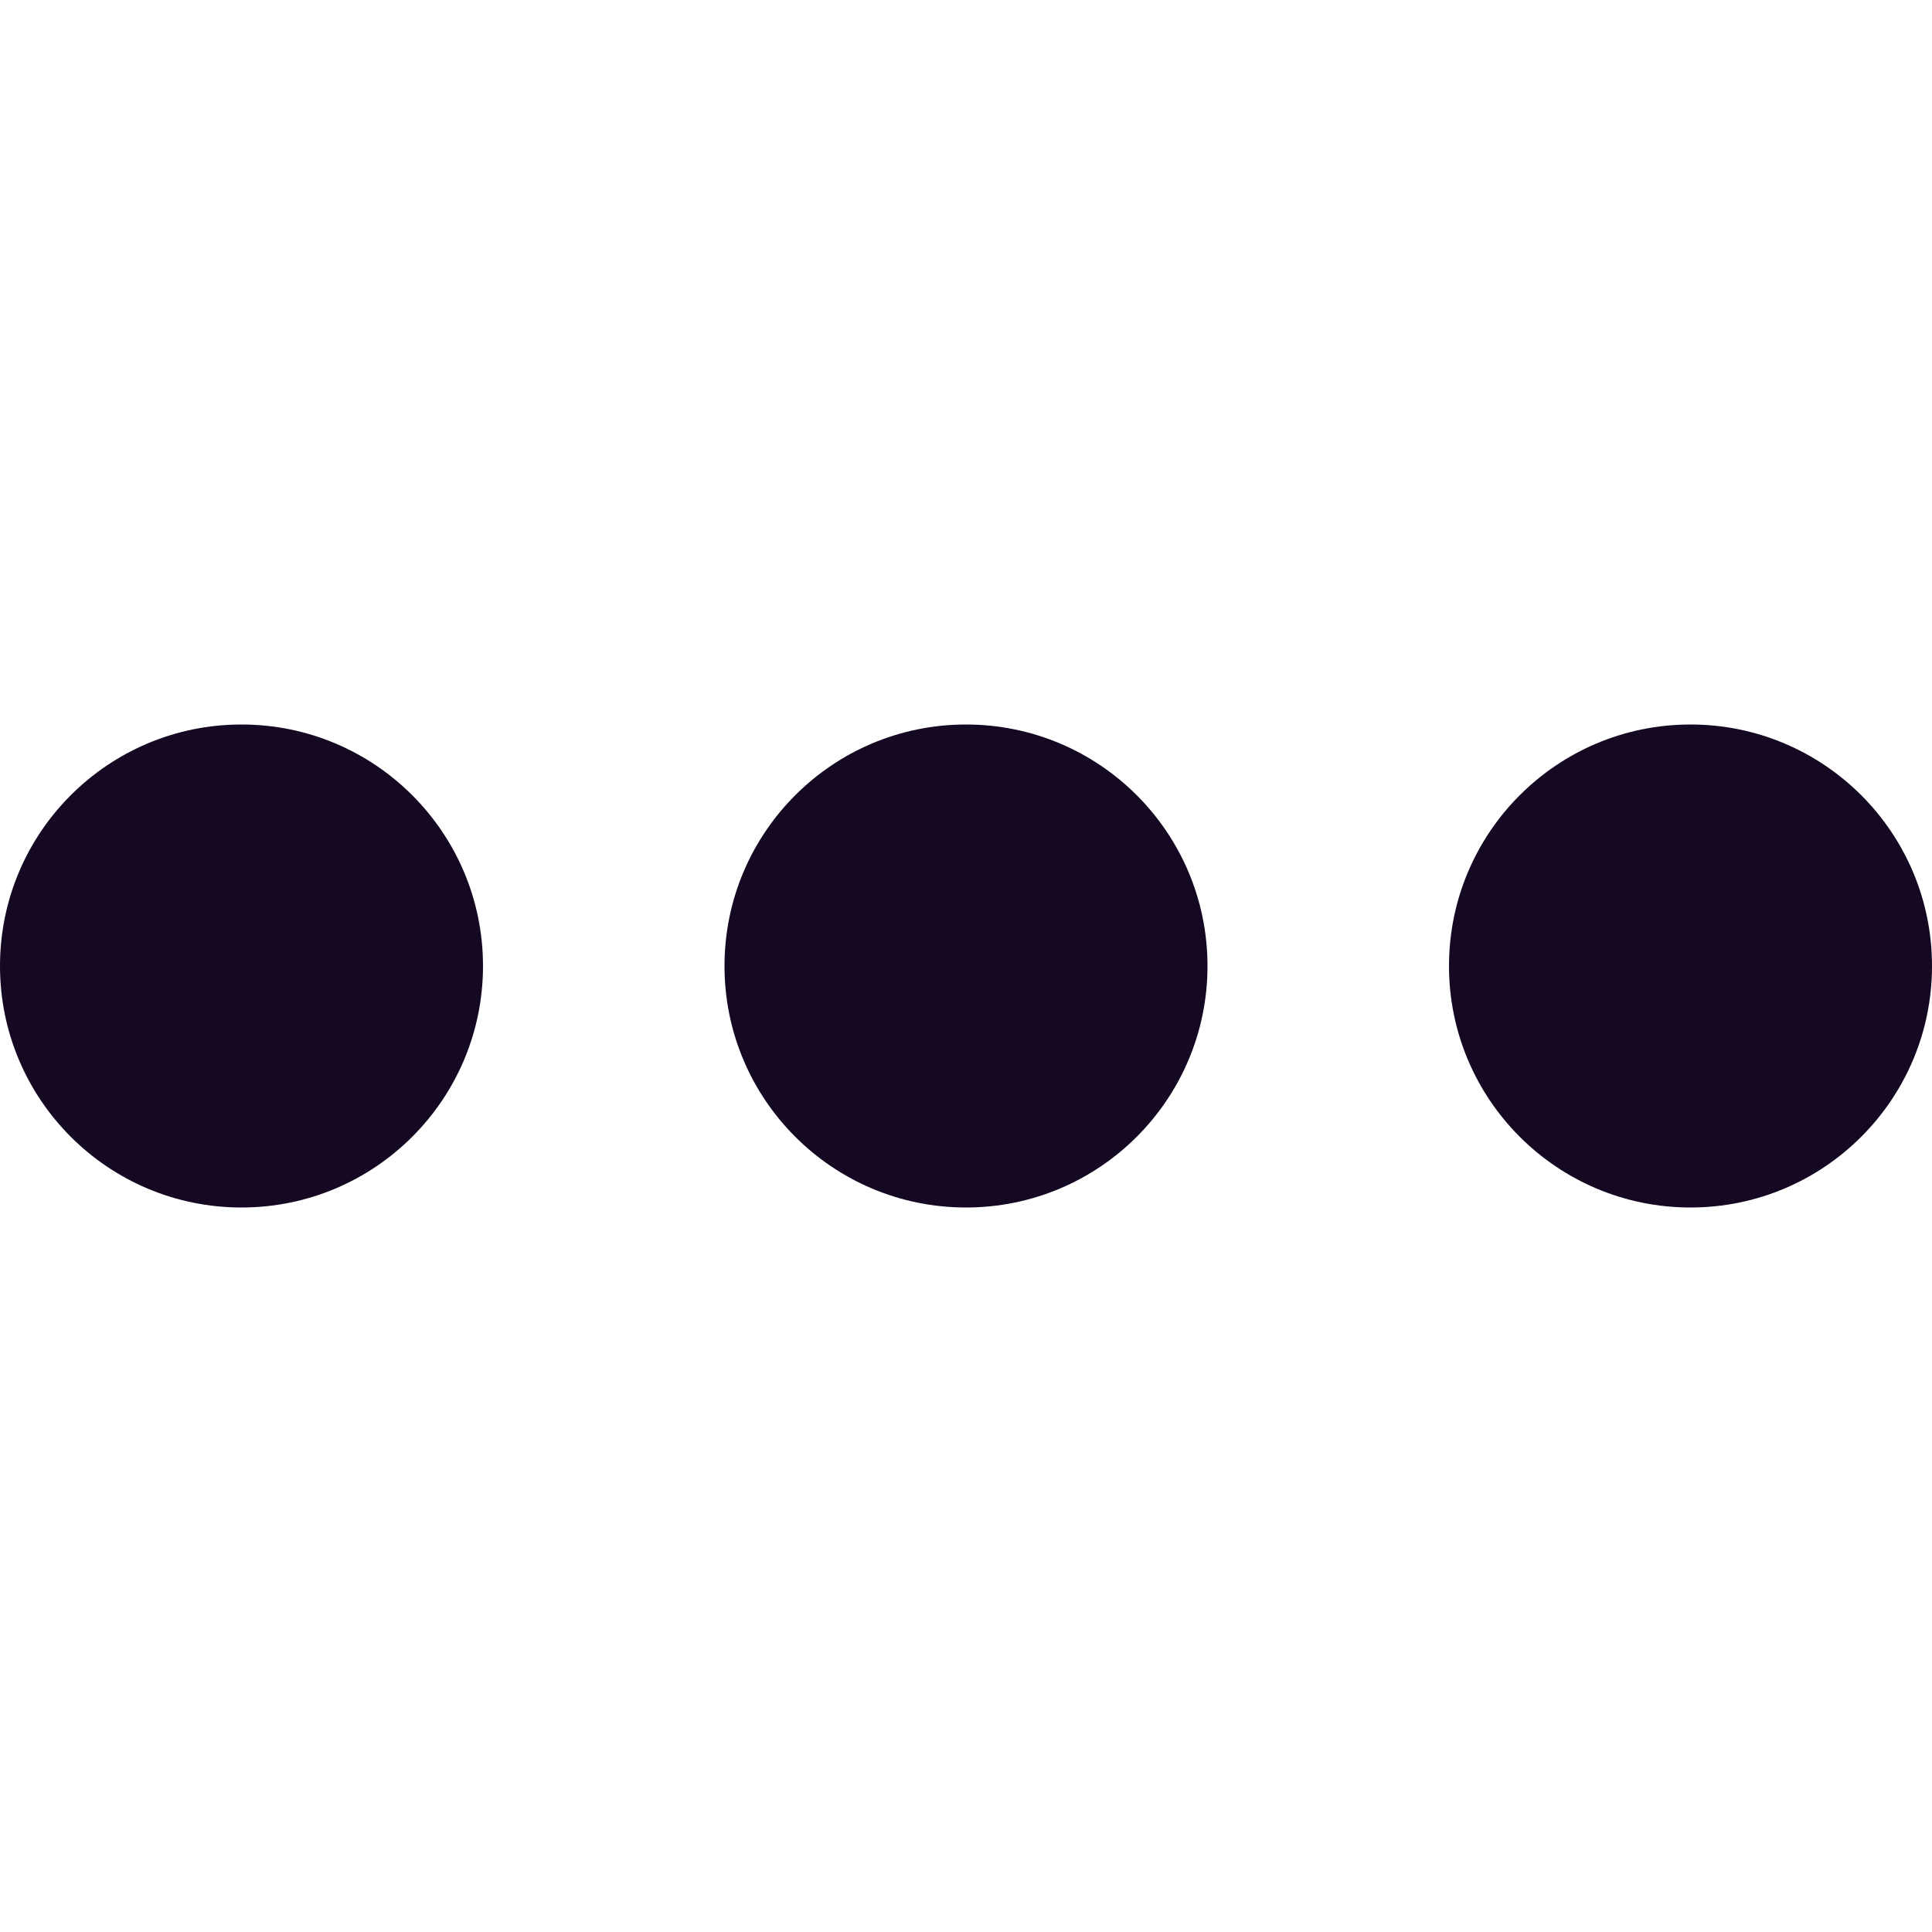 <svg width="31" height="31" viewBox="0 0 31 31" fill="none" xmlns="http://www.w3.org/2000/svg">
<path d="M19.375 15.5C19.375 17.64 17.64 19.375 15.5 19.375C13.36 19.375 11.625 17.64 11.625 15.5C11.625 13.36 13.36 11.625 15.5 11.625C17.64 11.625 19.375 13.36 19.375 15.5Z" fill="#150822"/>
<path d="M7.75 15.5C7.75 17.64 6.015 19.375 3.875 19.375C1.735 19.375 0 17.64 0 15.5C0 13.36 1.735 11.625 3.875 11.625C6.015 11.625 7.75 13.36 7.75 15.5Z" fill="#150822"/>
<path d="M31 15.5C31 17.64 29.265 19.375 27.125 19.375C24.985 19.375 23.25 17.64 23.25 15.5C23.25 13.36 24.985 11.625 27.125 11.625C29.265 11.625 31 13.36 31 15.5Z" fill="#150822"/>
</svg>
